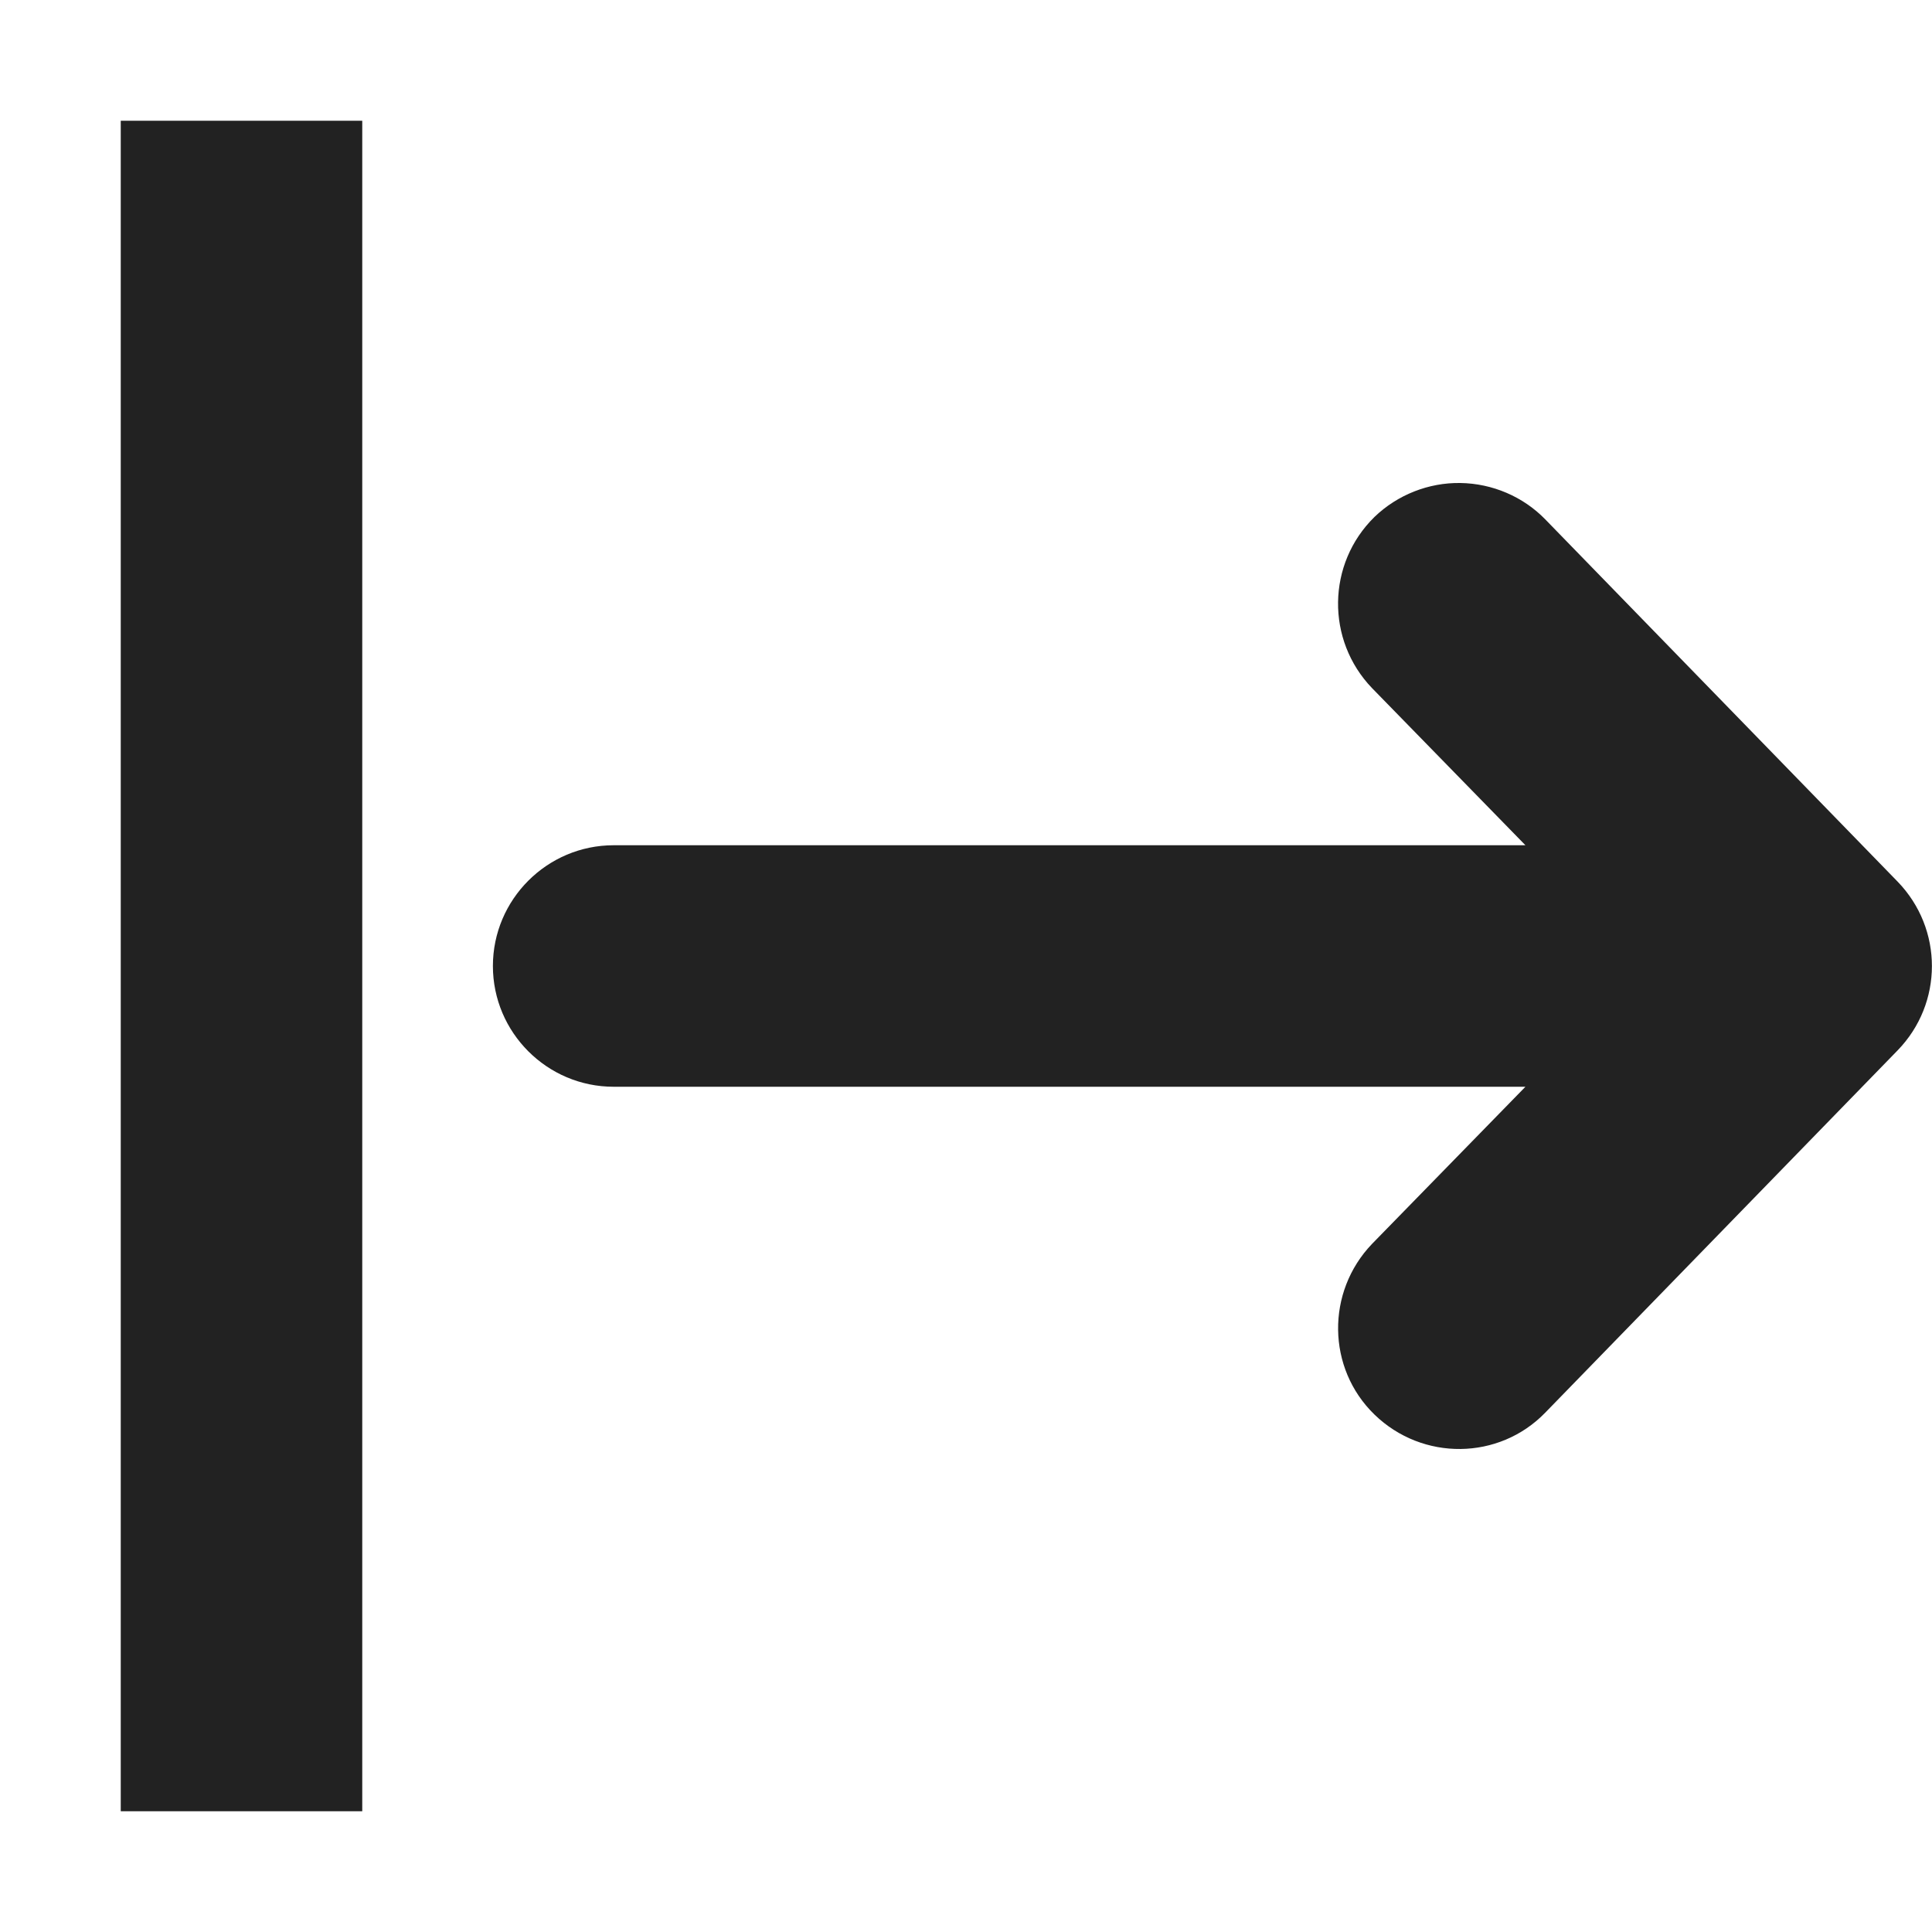 <?xml version="1.0" encoding="UTF-8"?>
<svg height="16px" viewBox="0 0 16 16" width="16px" xmlns="http://www.w3.org/2000/svg">
    <g fill="#222222">
        <path d="m 12.094 4 c 0.266 0.004 0.52 0.113 0.703 0.301 l 2.918 3 c 0.379 0.391 0.379 1.008 0 1.398 l -2.918 3 c -0.383 0.395 -1.016 0.402 -1.414 0.016 c -0.395 -0.383 -0.402 -1.016 -0.02 -1.414 l 1.27 -1.301 h -7.551 c -0.551 0 -1 -0.449 -1 -1 s 0.449 -1 1 -1 h 7.551 l -1.27 -1.301 c -0.383 -0.398 -0.375 -1.031 0.02 -1.418 c 0.191 -0.184 0.449 -0.285 0.711 -0.281 z m 0 0" fill-rule="evenodd"/>
        <path d="m 1 1 v 14 h 2 v -14 z m 0 0"/>
    </g>
</svg>
